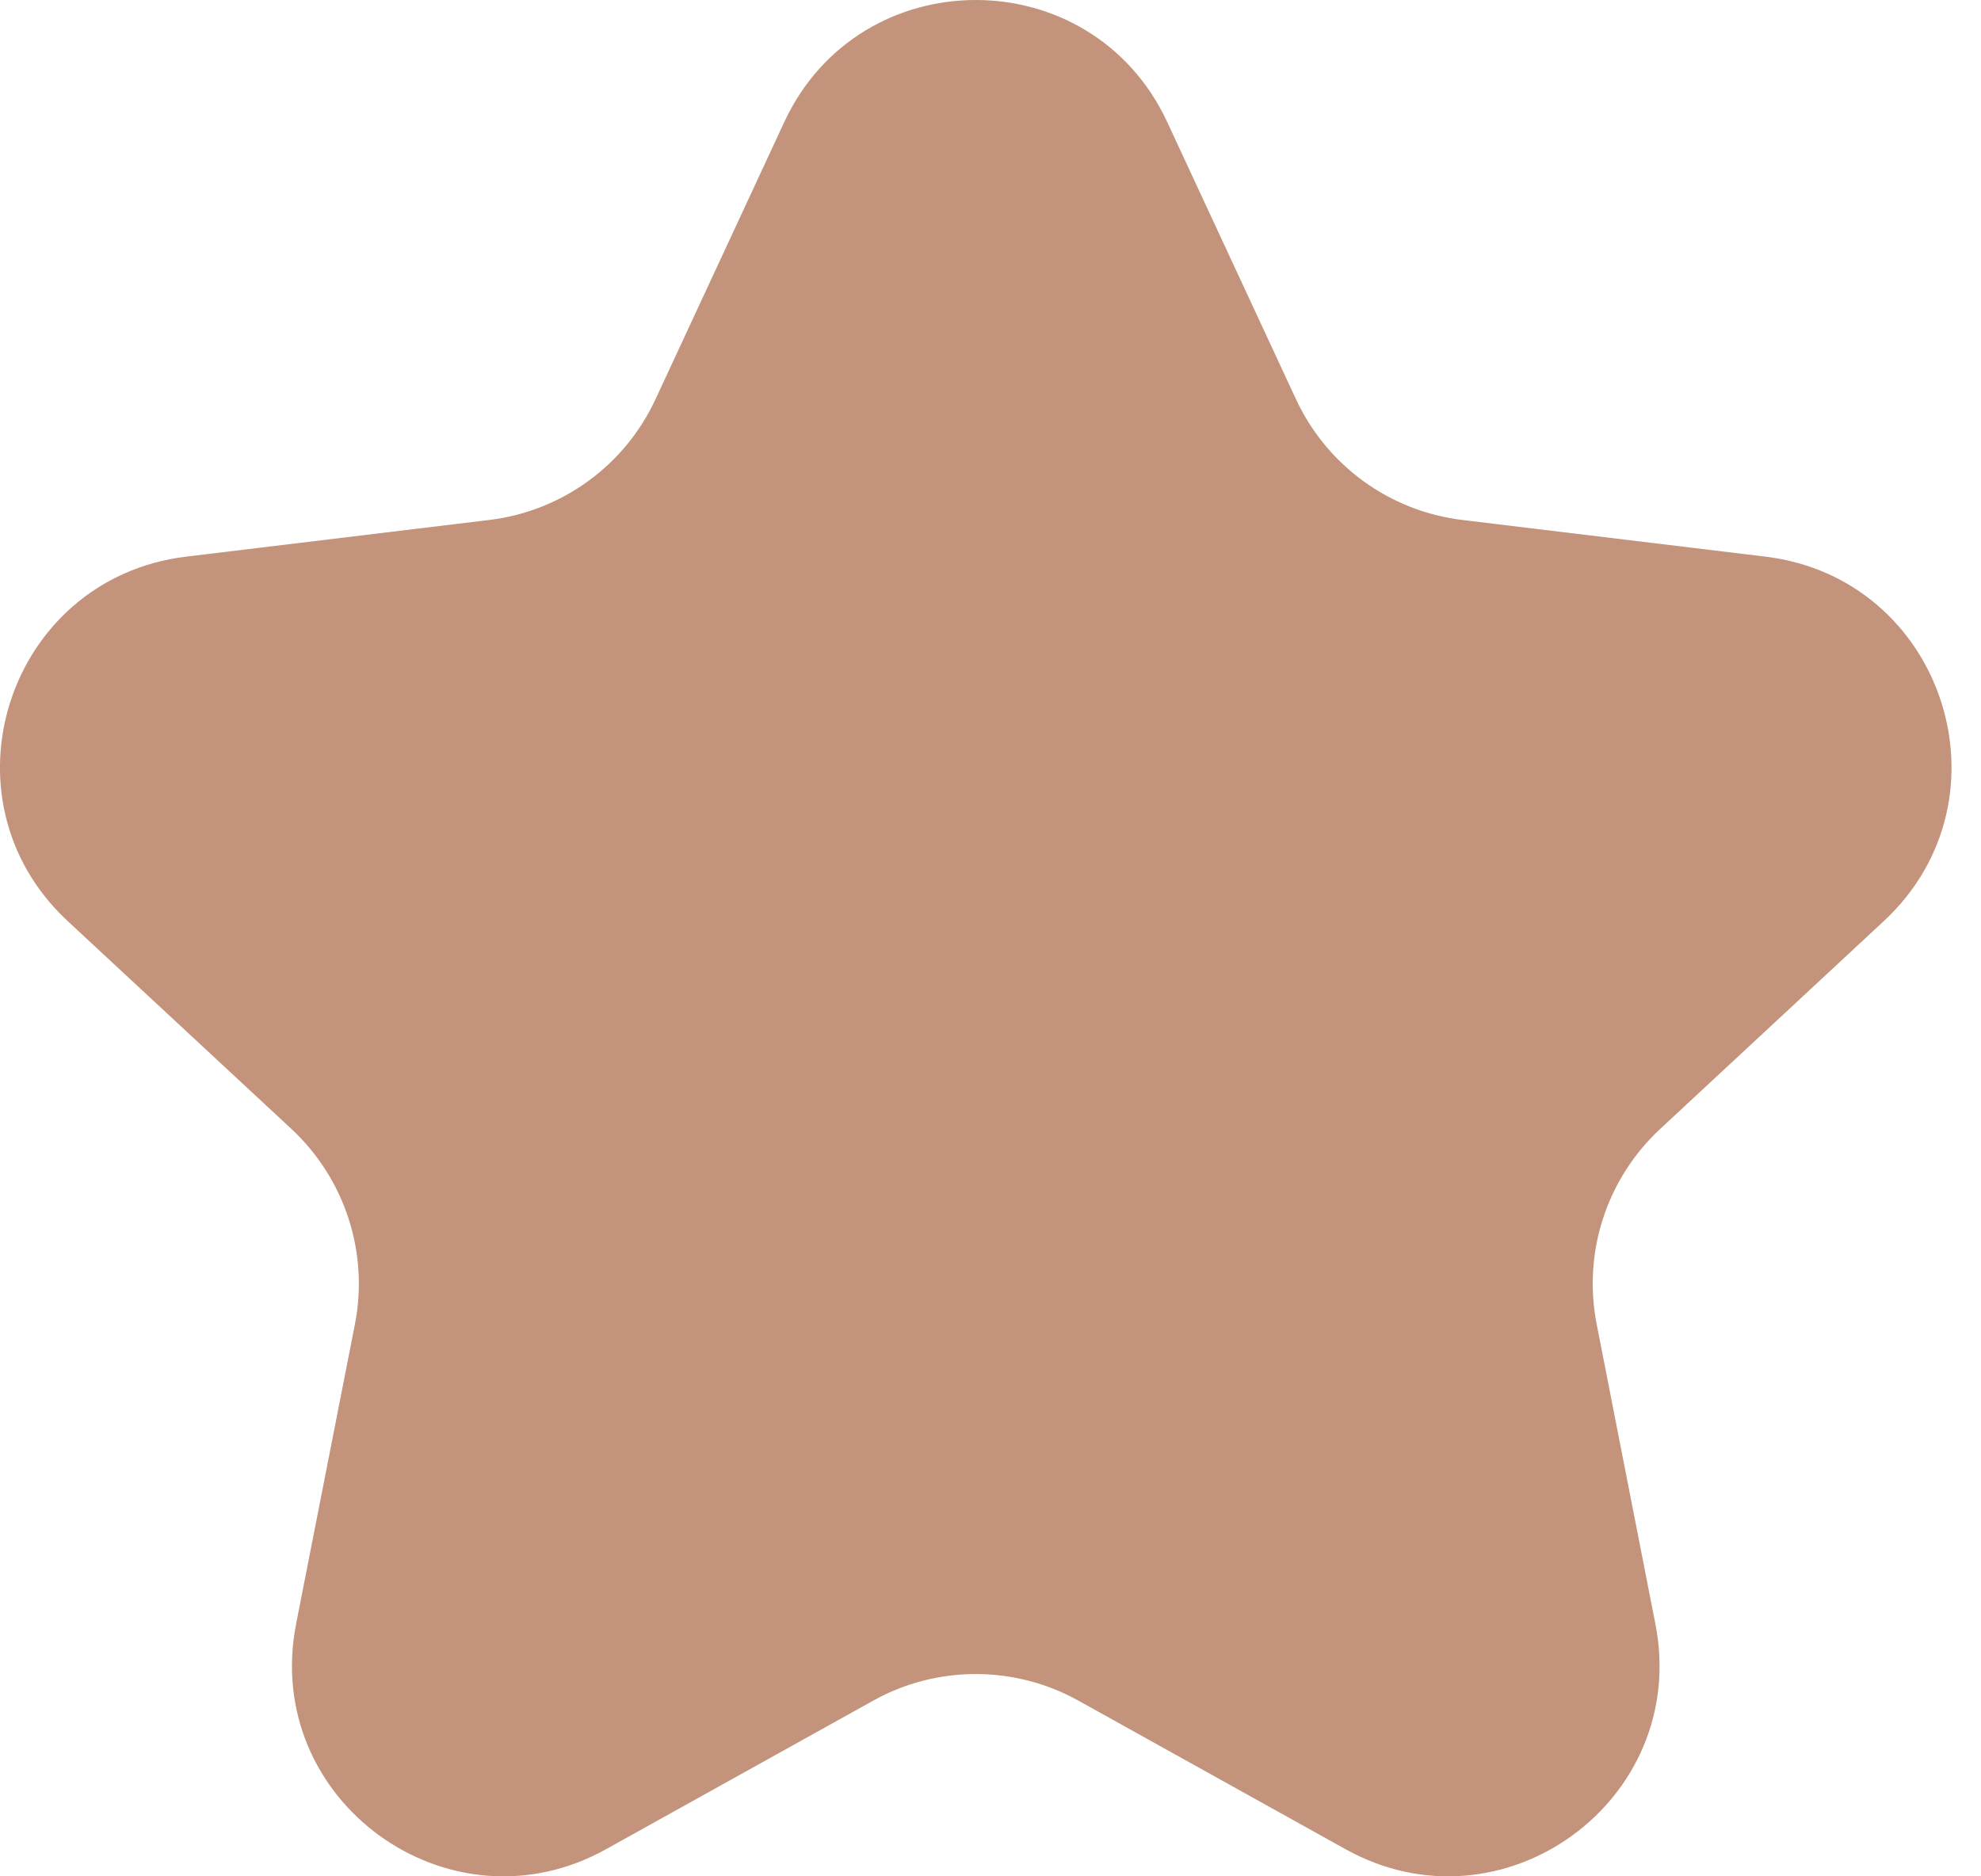 <svg width="19" height="18" viewBox="0 0 19 18" fill="none" xmlns="http://www.w3.org/2000/svg">
<path d="M7.521 1.173C8.247 -0.391 10.47 -0.391 11.196 1.173L12.43 3.83C12.726 4.466 13.328 4.904 14.024 4.988L16.933 5.34C18.644 5.548 19.331 7.662 18.068 8.836L15.923 10.83C15.409 11.308 15.179 12.016 15.314 12.704L15.877 15.579C16.209 17.271 14.411 18.578 12.904 17.739L10.344 16.315C9.731 15.974 8.986 15.974 8.374 16.315L5.814 17.739C4.307 18.578 2.509 17.271 2.84 15.579L3.404 12.704C3.539 12.016 3.308 11.308 2.795 10.83L0.649 8.836C-0.614 7.662 0.073 5.548 1.785 5.34L4.693 4.988C5.389 4.904 5.992 4.466 6.287 3.83L7.521 1.173Z" fill="#C3937C"/>
</svg>
